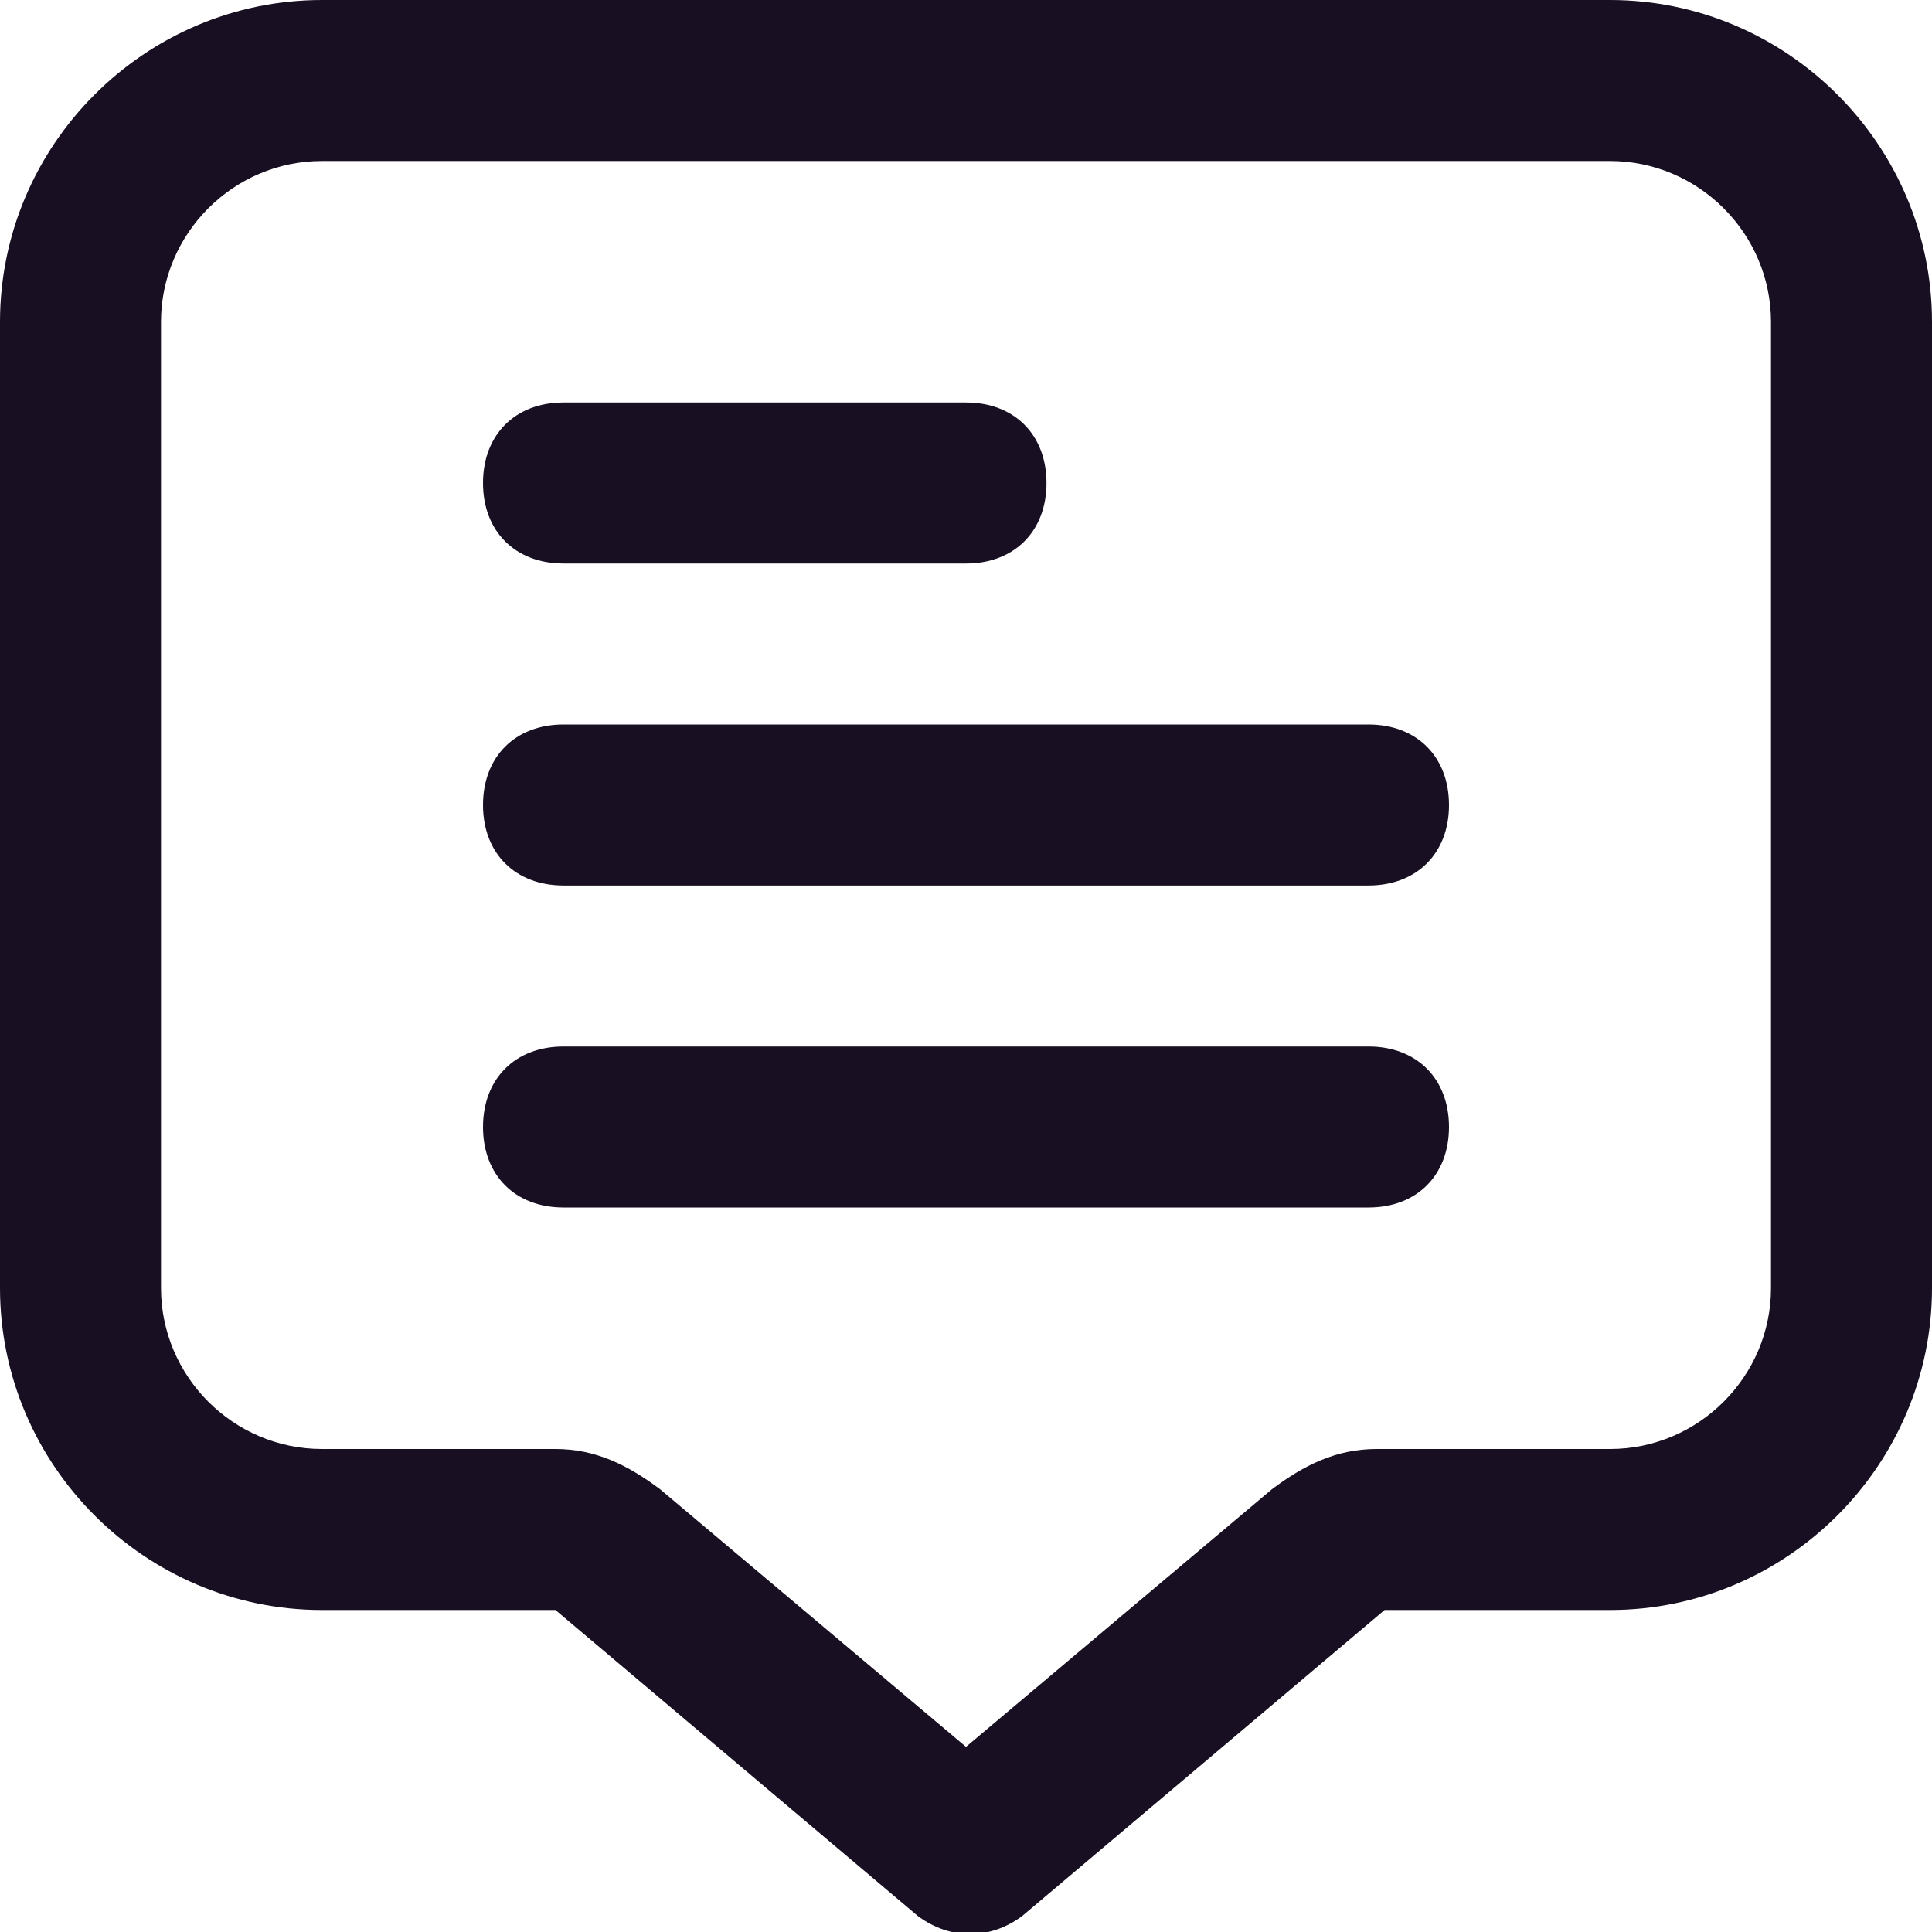 <?xml version="1.0" encoding="utf-8"?>
<!-- Generator: Adobe Illustrator 26.3.1, SVG Export Plug-In . SVG Version: 6.00 Build 0)  -->
<svg version="1.1" id="comment-alt" xmlns="http://www.w3.org/2000/svg" xmlns:xlink="http://www.w3.org/1999/xlink" x="0px"
	 y="0px" viewBox="0 0 24 24" style="enable-background:new 0 0 24 24;" xml:space="preserve">
<style type="text/css">
	.st0{fill:#180F22;enable-background:new    ;}
</style>
<path id="Path_26" class="st0" d="M20,0H4C1.8,0,0,1.8,0,4v12c0,2.2,1.8,4,4,4h2.9l4.5,3.8c0.4,0.3,0.9,0.3,1.3,0l4.5-3.8H20
	c2.2,0,4-1.8,4-4V4C24,1.8,22.2,0,20,0z M22,16c0,1.1-0.9,2-2,2h-2.9c-0.5,0-0.9,0.2-1.3,0.5L12,21.7l-3.8-3.2l0,0
	C7.8,18.2,7.4,18,6.9,18H4c-1.1,0-2-0.9-2-2V4c0-1.1,0.9-2,2-2h16c1.1,0,2,0.9,2,2V16z"/>
<path id="Path_27" class="st0" d="M7,7h5c0.6,0,1-0.4,1-1s-0.4-1-1-1H7C6.4,5,6,5.4,6,6S6.4,7,7,7z"/>
<path id="Path_28" class="st0" d="M17,9H7c-0.6,0-1,0.4-1,1s0.4,1,1,1h10c0.6,0,1-0.4,1-1S17.6,9,17,9z"/>
<path id="Path_29" class="st0" d="M17,13H7c-0.6,0-1,0.4-1,1s0.4,1,1,1h10c0.6,0,1-0.4,1-1S17.6,13,17,13z"/>
</svg>
